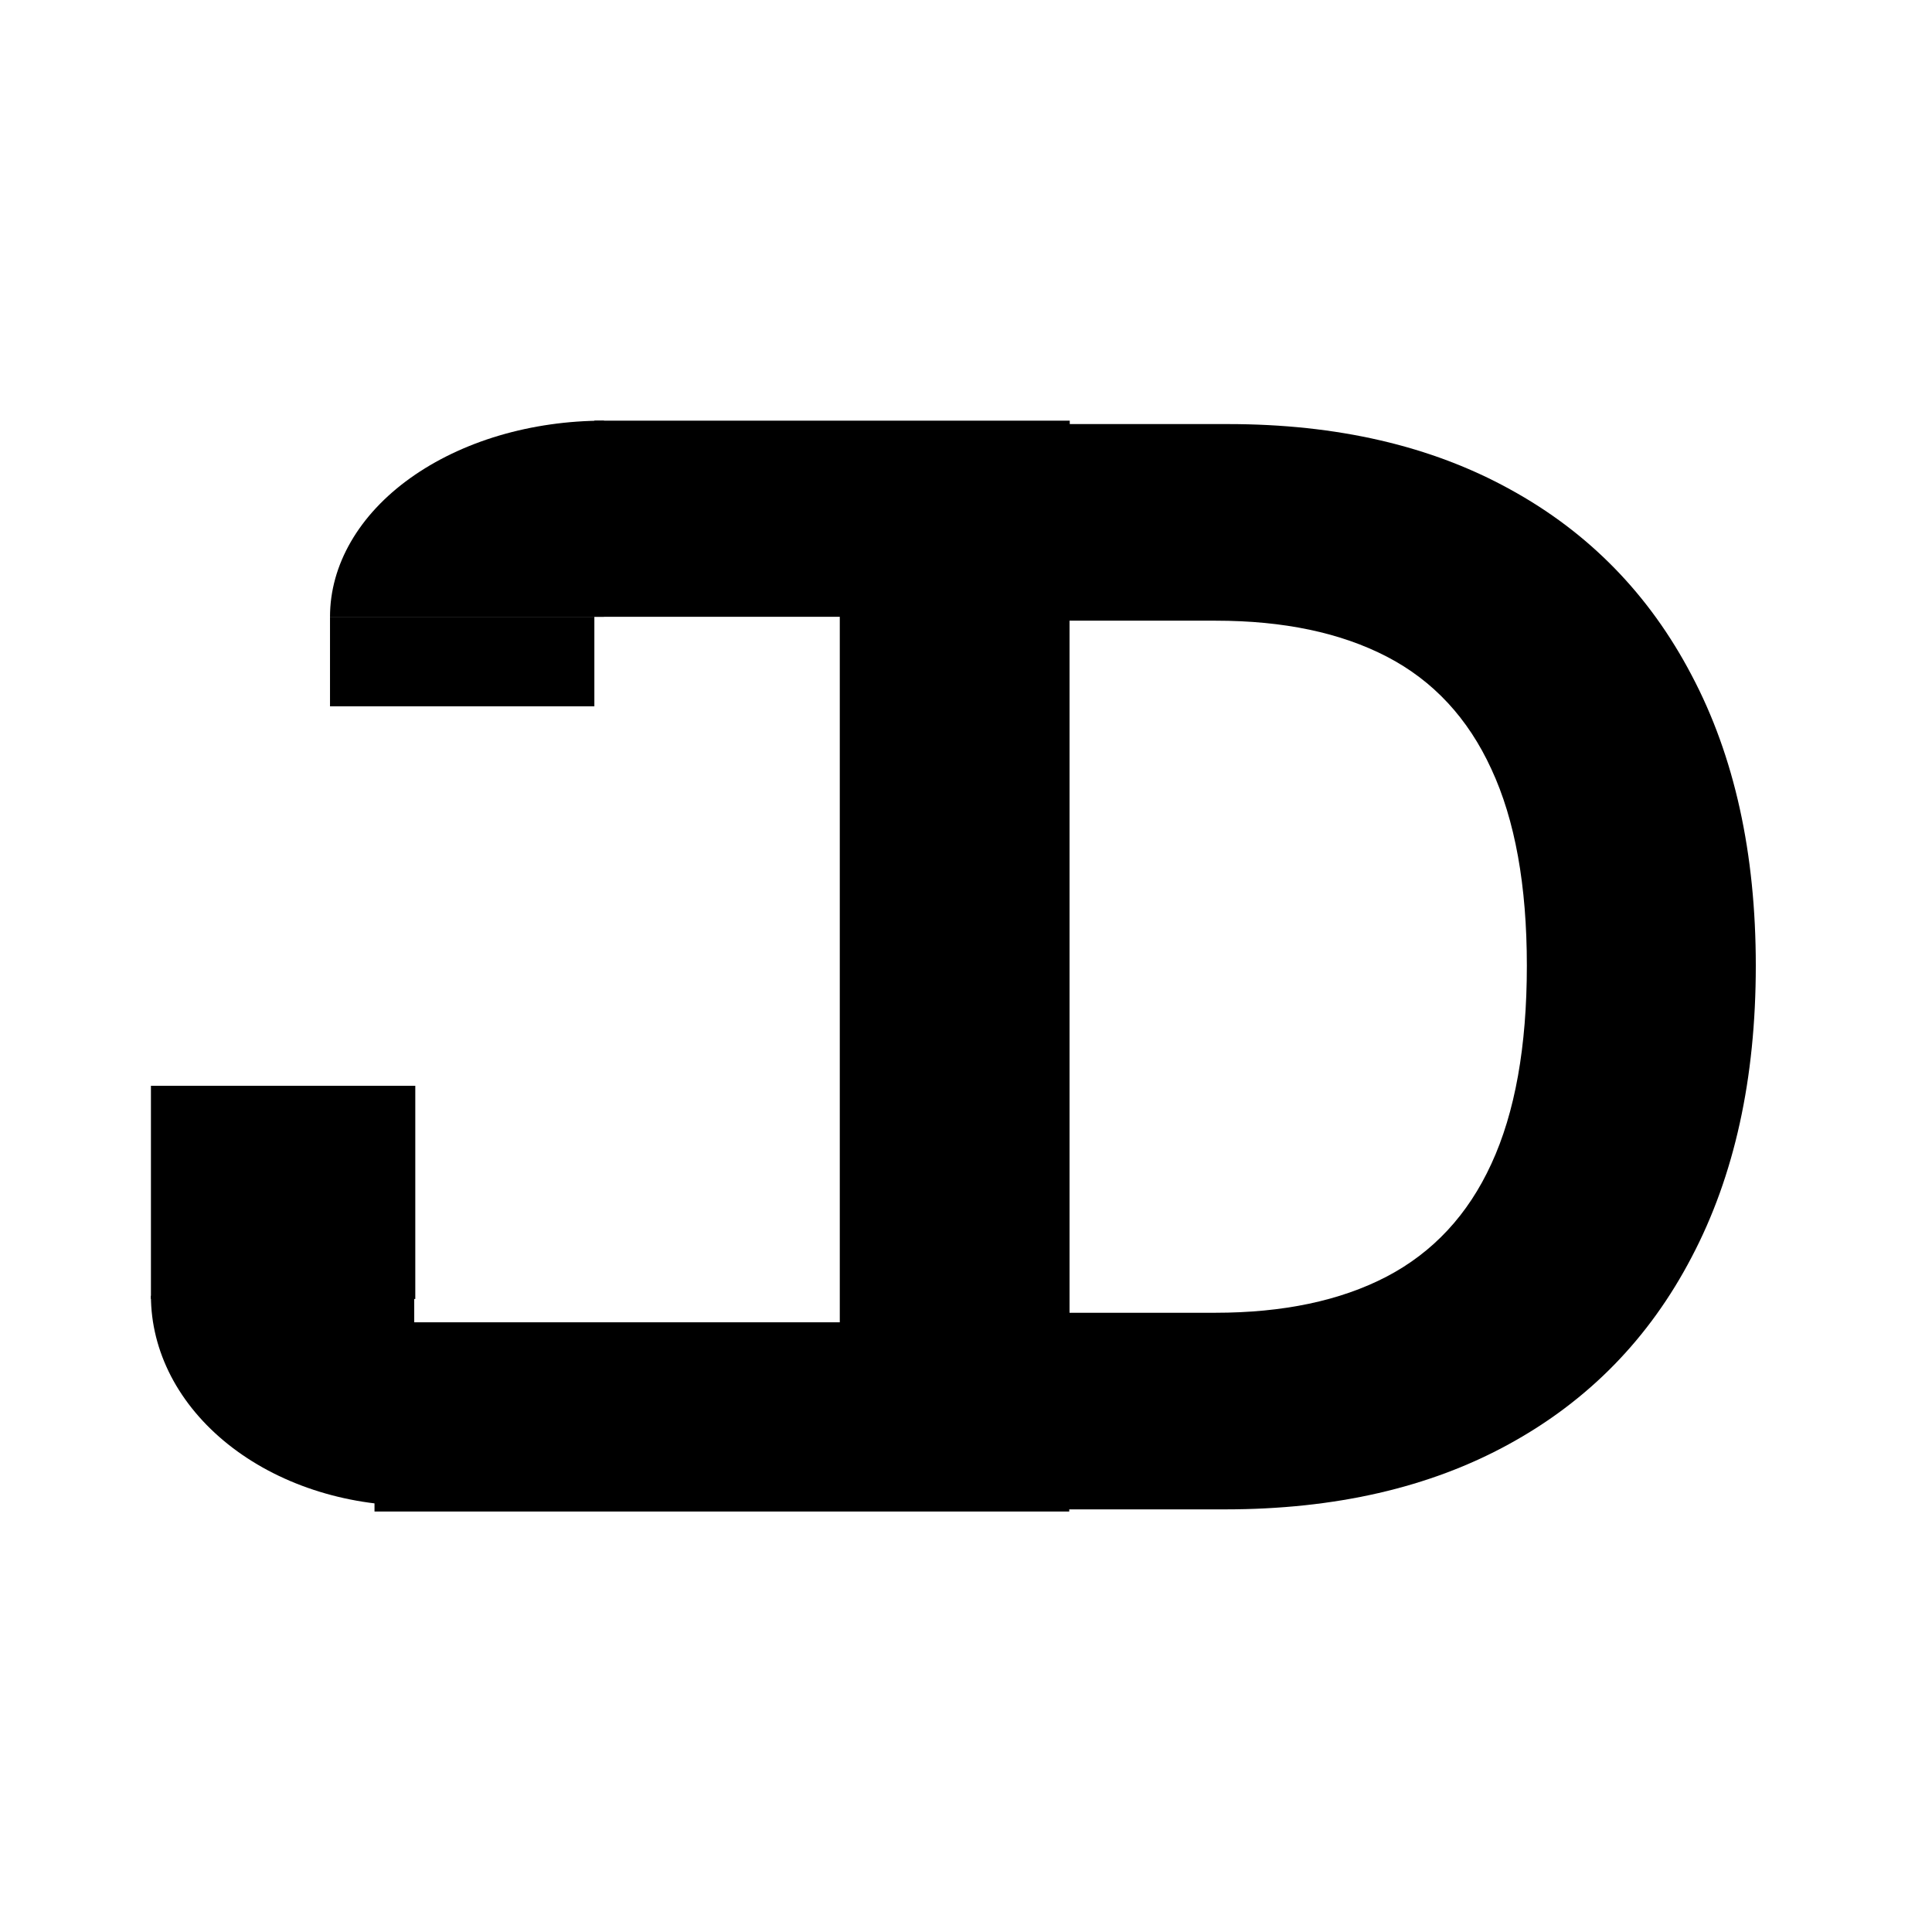 <svg width="64" height="64" viewBox="0 0 64 64" fill="none" xmlns="http://www.w3.org/2000/svg">
<path d="M40.573 50H27.828V14.048H40.678C44.294 14.048 47.407 14.768 50.017 16.207C52.627 17.635 54.634 19.689 56.038 22.369C57.455 25.049 58.163 28.256 58.163 31.989C58.163 35.734 57.455 38.952 56.038 41.644C54.634 44.336 52.615 46.401 49.982 47.841C47.361 49.28 44.224 50 40.573 50ZM35.429 43.487H40.257C42.504 43.487 44.394 43.089 45.927 42.293C47.472 41.486 48.63 40.239 49.403 38.554C50.187 36.857 50.579 34.669 50.579 31.989C50.579 29.332 50.187 27.161 49.403 25.476C48.63 23.791 47.477 22.55 45.944 21.754C44.411 20.959 42.521 20.561 40.274 20.561H35.429V43.487Z" fill="black"/>
<path d="M35.42 50.071V14.118H27.819V43.803H12.406V50.071H35.42Z" fill="black"/>
<rect x="5" y="35.968" width="8.757" height="7.062" fill="black"/>
<rect x="10.932" y="20.432" width="8.757" height="2.966" fill="black"/>
<rect x="19.689" y="13.935" width="15.748" height="6.497" fill="black"/>
<path d="M13.722 49.881C12.576 49.881 11.442 49.701 10.384 49.351C9.326 49.002 8.364 48.489 7.554 47.843C6.745 47.197 6.102 46.43 5.664 45.587C5.226 44.742 5 43.838 5 42.925L13.722 42.925L13.722 49.881Z" fill="black"/>
<path d="M10.932 20.432C10.932 19.579 11.167 18.734 11.623 17.946C12.079 17.157 12.747 16.441 13.59 15.838C14.433 15.235 15.433 14.756 16.534 14.429C17.635 14.103 18.815 13.935 20.007 13.935L20.007 20.432L10.932 20.432Z" fill="black"/>
</svg>
